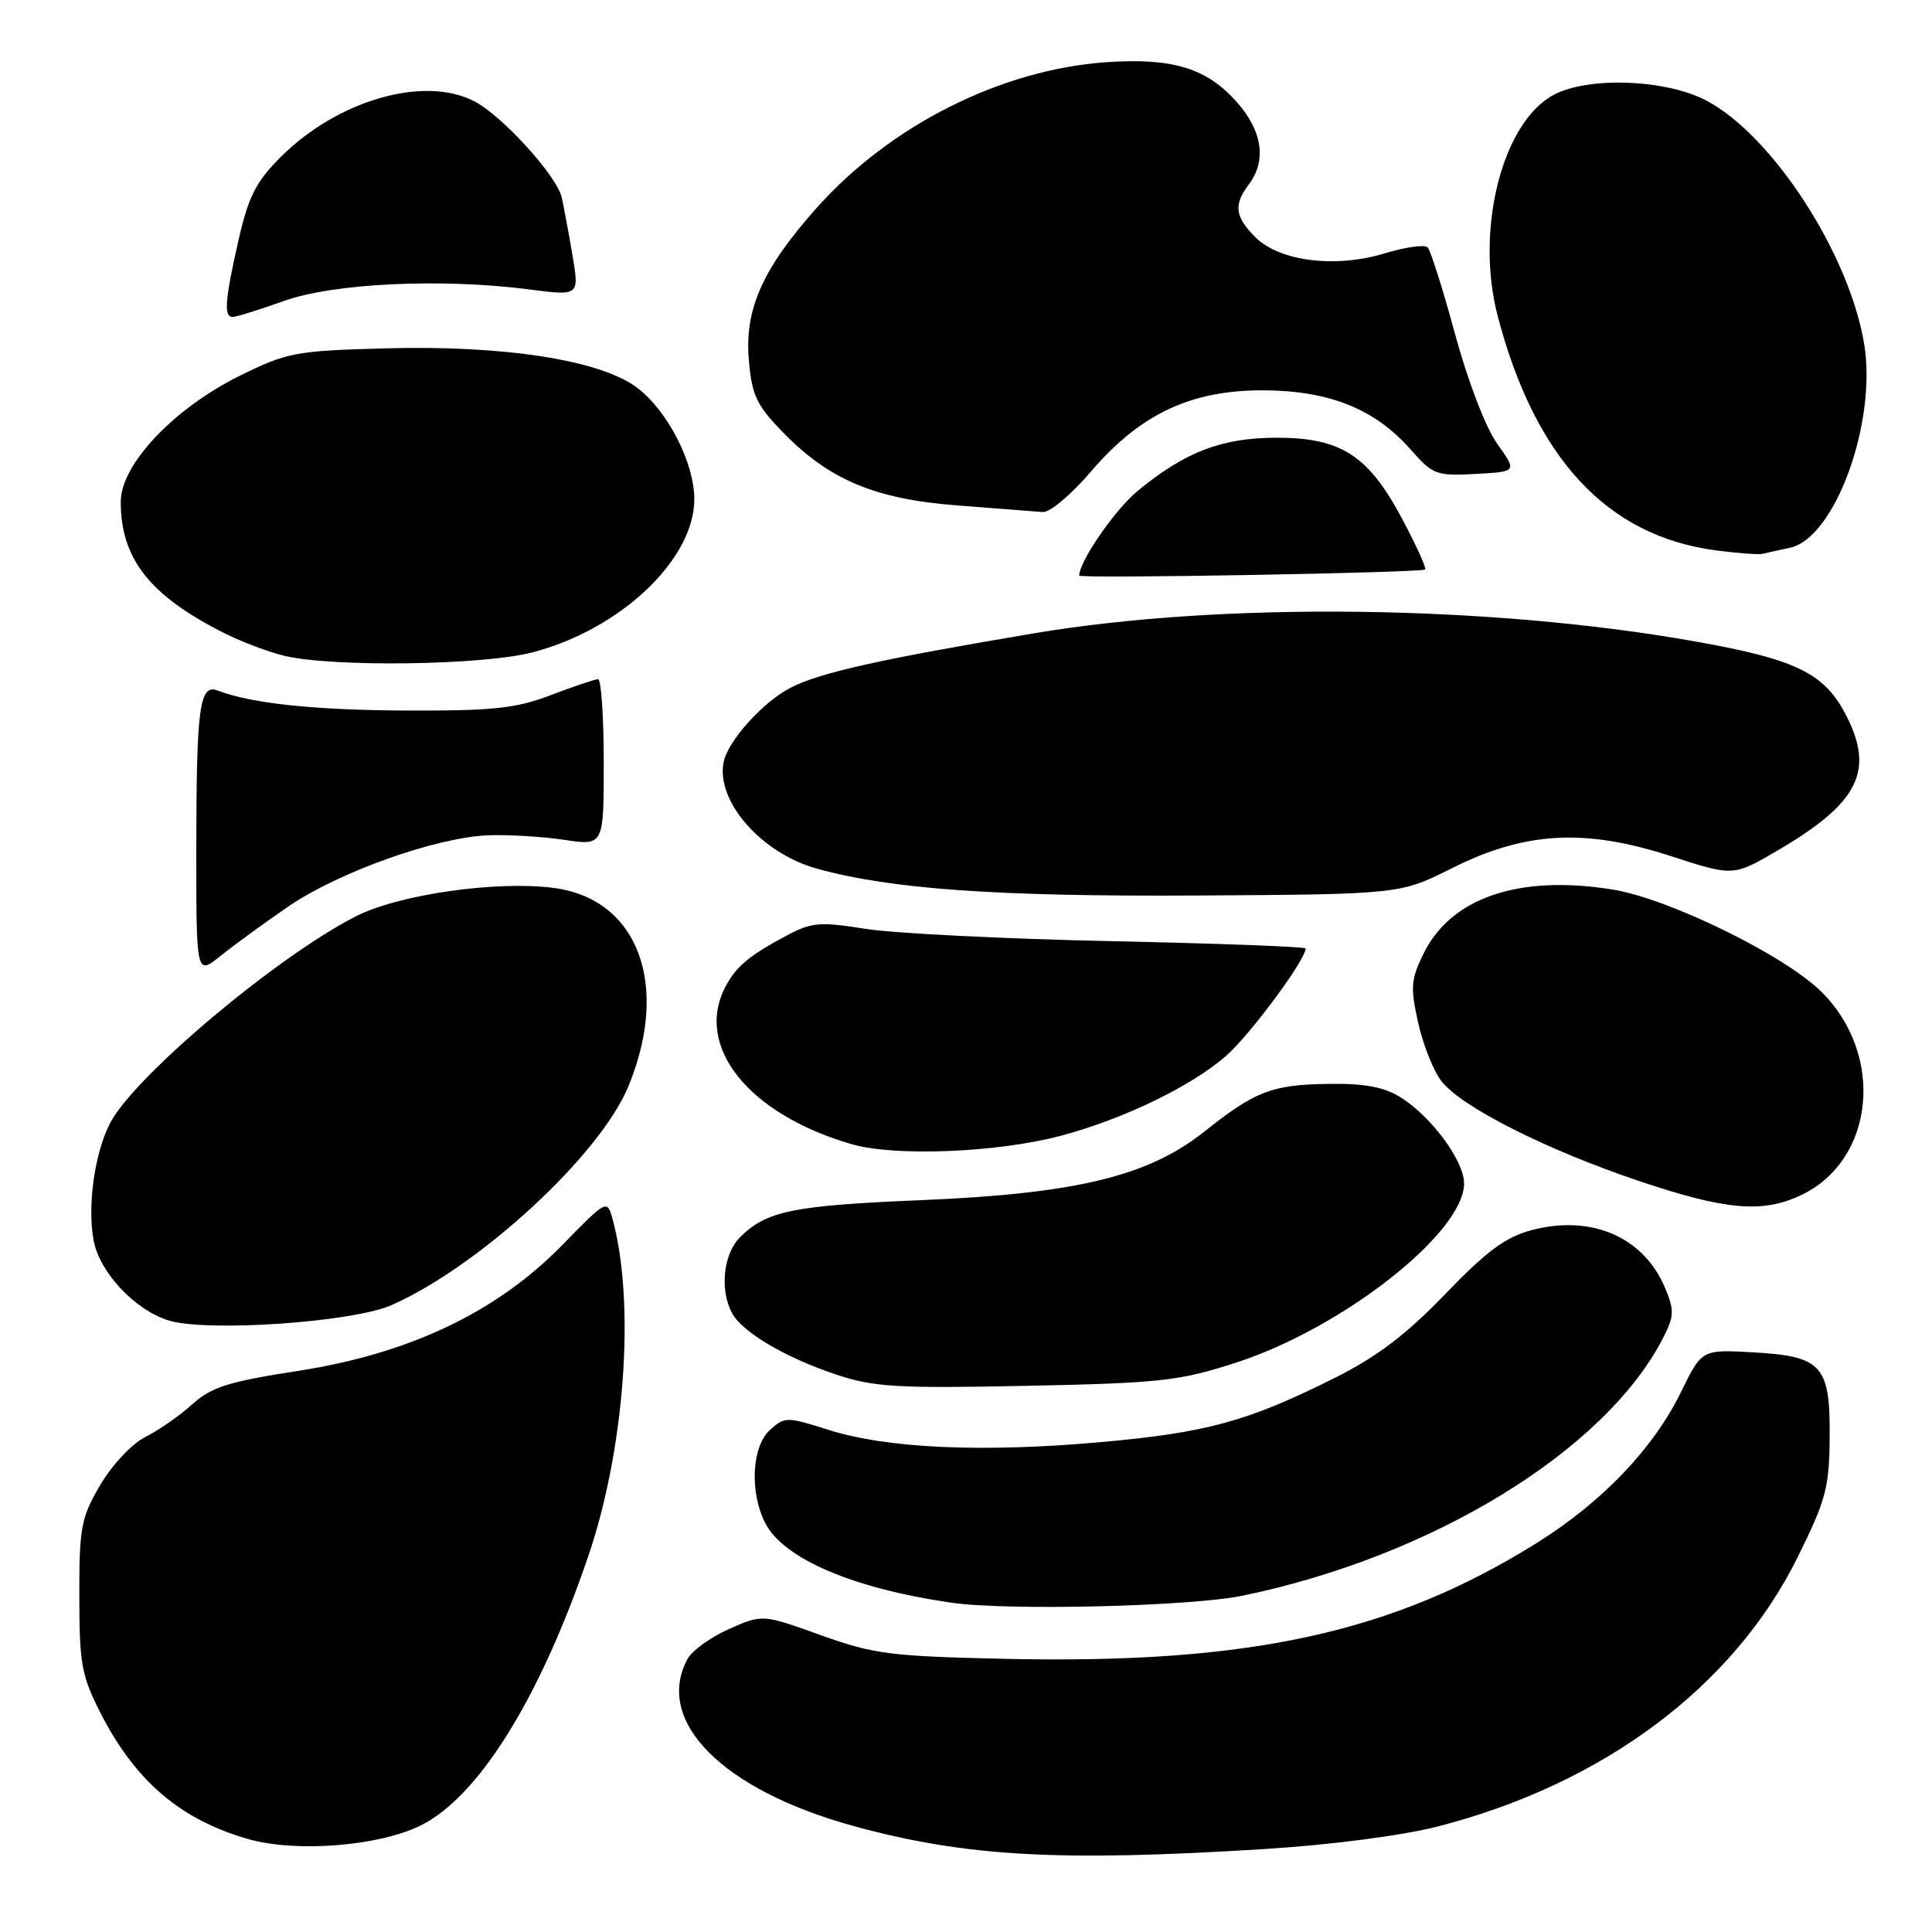 <?xml version="1.0" encoding="UTF-8" standalone="no"?>
<!DOCTYPE svg PUBLIC "-//W3C//DTD SVG 1.1//EN" "http://www.w3.org/Graphics/SVG/1.1/DTD/svg11.dtd" >
<svg xmlns="http://www.w3.org/2000/svg" xmlns:xlink="http://www.w3.org/1999/xlink" version="1.1" viewBox="0 0 256 256">
 <g >
 <path fill="currentColor"
d=" M 167.50 245.01 C 176.34 244.46 185.78 243.23 190.50 242.02 C 212.44 236.39 229.70 223.49 238.18 206.37 C 241.94 198.79 242.39 197.11 242.44 190.49 C 242.52 180.90 241.44 179.70 232.25 179.19 C 225.50 178.81 225.50 178.81 222.73 184.47 C 219.06 191.97 212.26 199.07 203.55 204.50 C 184.52 216.36 165.56 220.50 133.45 219.81 C 117.96 219.47 115.83 219.20 108.77 216.67 C 101.03 213.89 101.03 213.89 96.60 215.85 C 94.17 216.93 91.68 218.72 91.09 219.84 C 86.67 228.08 95.75 237.19 113.11 241.96 C 127.90 246.01 140.30 246.71 167.50 245.01 Z  M 55.63 241.94 C 63.34 238.20 71.48 225.17 77.94 206.23 C 82.78 192.04 84.19 172.83 81.21 161.69 C 80.46 158.88 80.46 158.88 74.48 165.00 C 65.82 173.86 54.24 179.37 39.50 181.65 C 30.28 183.07 28.01 183.79 25.50 186.06 C 23.85 187.55 21.06 189.50 19.29 190.39 C 17.48 191.31 14.86 194.08 13.29 196.76 C 10.74 201.10 10.50 202.35 10.51 211.50 C 10.52 220.48 10.80 222.06 13.33 227.00 C 17.95 236.04 23.96 241.15 32.95 243.70 C 39.23 245.48 50.05 244.64 55.63 241.94 Z  M 164.64 211.44 C 189.83 206.24 212.75 192.18 220.38 177.26 C 221.84 174.41 221.87 173.63 220.64 170.68 C 217.81 163.90 210.86 160.89 202.91 163.01 C 199.48 163.93 196.95 165.80 191.50 171.47 C 186.39 176.79 182.48 179.76 177.00 182.51 C 165.39 188.34 159.92 189.84 145.75 191.10 C 130.04 192.49 117.55 191.92 109.77 189.46 C 104.23 187.71 103.98 187.71 102.02 189.48 C 99.60 191.68 99.30 197.75 101.42 201.85 C 103.86 206.55 112.99 210.46 126.00 212.36 C 133.45 213.45 157.71 212.87 164.64 211.44 Z  M 163.71 180.58 C 177.85 176.03 194.00 163.35 194.00 156.81 C 194.00 153.79 189.59 147.85 185.50 145.35 C 183.34 144.02 180.69 143.54 176.00 143.62 C 168.50 143.74 166.34 144.57 159.56 149.96 C 152.14 155.86 142.52 158.18 122.00 159.03 C 105.01 159.74 101.54 160.46 98.04 163.96 C 95.85 166.15 95.35 170.92 96.99 173.98 C 98.35 176.52 104.09 179.91 110.84 182.15 C 115.80 183.80 118.90 183.98 136.00 183.63 C 153.72 183.27 156.25 182.99 163.71 180.58 Z  M 51.87 172.94 C 63.56 167.77 79.48 153.08 83.25 143.98 C 88.82 130.52 84.55 119.12 73.40 117.66 C 65.83 116.66 52.89 118.51 47.19 121.40 C 36.73 126.71 17.79 142.63 14.59 148.82 C 12.53 152.80 11.55 159.81 12.41 164.39 C 13.20 168.59 17.88 173.59 22.32 174.96 C 27.39 176.54 46.72 175.21 51.87 172.94 Z  M 238.66 158.36 C 248.38 153.74 249.80 139.86 241.40 131.47 C 236.58 126.64 221.15 119.07 213.69 117.87 C 201.28 115.87 192.26 118.93 188.62 126.37 C 186.95 129.77 186.87 130.84 187.92 135.55 C 188.58 138.48 189.97 141.96 191.02 143.29 C 193.69 146.69 204.86 152.33 217.09 156.46 C 228.67 160.36 233.53 160.79 238.66 158.36 Z  M 140.50 150.51 C 148.80 148.32 157.86 143.94 162.47 139.90 C 165.67 137.09 173.00 127.19 173.00 125.68 C 173.00 125.44 161.41 125.01 147.25 124.71 C 133.09 124.41 118.45 123.67 114.71 123.08 C 108.62 122.11 107.55 122.20 104.21 123.98 C 99.32 126.58 97.57 128.04 96.16 130.68 C 91.94 138.61 99.13 147.63 112.85 151.61 C 118.58 153.27 132.08 152.73 140.50 150.51 Z  M 38.23 120.10 C 44.89 115.54 57.80 110.95 64.70 110.68 C 67.34 110.58 71.86 110.85 74.75 111.28 C 80.00 112.07 80.00 112.07 80.00 101.03 C 80.00 94.97 79.66 90.00 79.25 90.00 C 78.84 90.00 76.03 90.95 73.00 92.10 C 68.37 93.87 65.37 94.19 54.00 94.15 C 41.78 94.11 33.31 93.22 28.88 91.51 C 26.44 90.57 26.03 93.55 26.01 112.38 C 26.00 129.26 26.00 129.26 29.25 126.64 C 31.04 125.20 35.08 122.26 38.23 120.10 Z  M 192.43 115.02 C 202.10 110.18 210.04 109.74 221.43 113.45 C 229.67 116.13 229.67 116.13 235.60 112.66 C 246.14 106.48 248.34 102.26 244.78 95.10 C 241.89 89.26 238.24 87.43 224.77 85.02 C 197.53 80.16 162.01 79.71 137.00 83.92 C 116.63 87.35 108.72 89.11 104.81 91.10 C 101.12 92.98 96.44 98.17 95.88 101.00 C 94.86 106.18 100.89 113.06 108.24 115.10 C 118.07 117.82 132.05 118.81 158.50 118.66 C 185.50 118.50 185.50 118.50 192.43 115.02 Z  M 70.53 86.45 C 82.21 83.41 92.00 74.15 92.00 66.14 C 92.00 61.34 88.49 54.47 84.45 51.40 C 79.64 47.72 66.85 45.72 50.99 46.16 C 39.22 46.48 38.05 46.70 31.87 49.74 C 23.06 54.08 16.00 61.53 16.00 66.49 C 16.00 74.05 19.85 78.93 29.73 83.90 C 32.06 85.07 35.66 86.42 37.73 86.91 C 44.19 88.43 63.99 88.15 70.53 86.45 Z  M 188.84 75.46 C 189.03 75.29 187.68 72.31 185.84 68.84 C 181.34 60.35 177.72 58.00 169.17 58.00 C 161.91 58.00 157.00 59.88 150.72 65.07 C 147.72 67.55 143.00 74.40 143.00 76.27 C 143.00 76.70 188.36 75.89 188.84 75.46 Z  M 237.21 72.57 C 243.13 71.28 248.69 56.04 247.03 45.69 C 245.10 33.73 234.90 17.96 226.09 13.32 C 220.78 10.52 210.60 10.12 205.96 12.52 C 199.10 16.07 195.44 30.33 198.44 41.83 C 203.38 60.72 212.93 71.01 227.31 72.92 C 230.16 73.30 232.95 73.51 233.50 73.39 C 234.05 73.27 235.72 72.90 237.21 72.57 Z  M 144.52 62.52 C 151.10 54.83 157.84 51.66 167.54 51.72 C 176.22 51.78 182.23 54.22 186.97 59.62 C 189.85 62.90 190.34 63.08 195.53 62.80 C 201.03 62.50 201.03 62.50 198.38 58.79 C 196.86 56.66 194.50 50.51 192.81 44.29 C 191.20 38.36 189.56 33.18 189.17 32.78 C 188.78 32.38 186.22 32.74 183.48 33.57 C 176.95 35.56 169.54 34.63 166.34 31.43 C 163.63 28.72 163.43 27.14 165.47 24.44 C 167.84 21.31 167.29 17.40 163.95 13.60 C 159.95 9.04 155.42 7.64 146.61 8.24 C 132.66 9.21 117.98 16.59 108.20 27.56 C 101.07 35.57 98.66 40.94 99.22 47.63 C 99.61 52.31 100.22 53.65 103.59 57.13 C 109.84 63.59 115.88 66.14 126.97 66.98 C 132.21 67.38 137.25 67.77 138.17 67.85 C 139.09 67.93 141.95 65.54 144.52 62.52 Z  M 37.59 39.89 C 44.20 37.52 58.47 36.85 70.13 38.35 C 76.76 39.21 76.76 39.21 75.86 33.85 C 75.36 30.91 74.72 27.46 74.44 26.19 C 73.81 23.33 66.56 15.34 62.85 13.42 C 56.18 9.97 44.73 13.27 37.19 20.81 C 33.91 24.09 32.92 26.04 31.60 31.84 C 29.79 39.81 29.63 42.00 30.84 42.00 C 31.31 42.00 34.34 41.05 37.59 39.89 Z "/>
</g>
</svg>